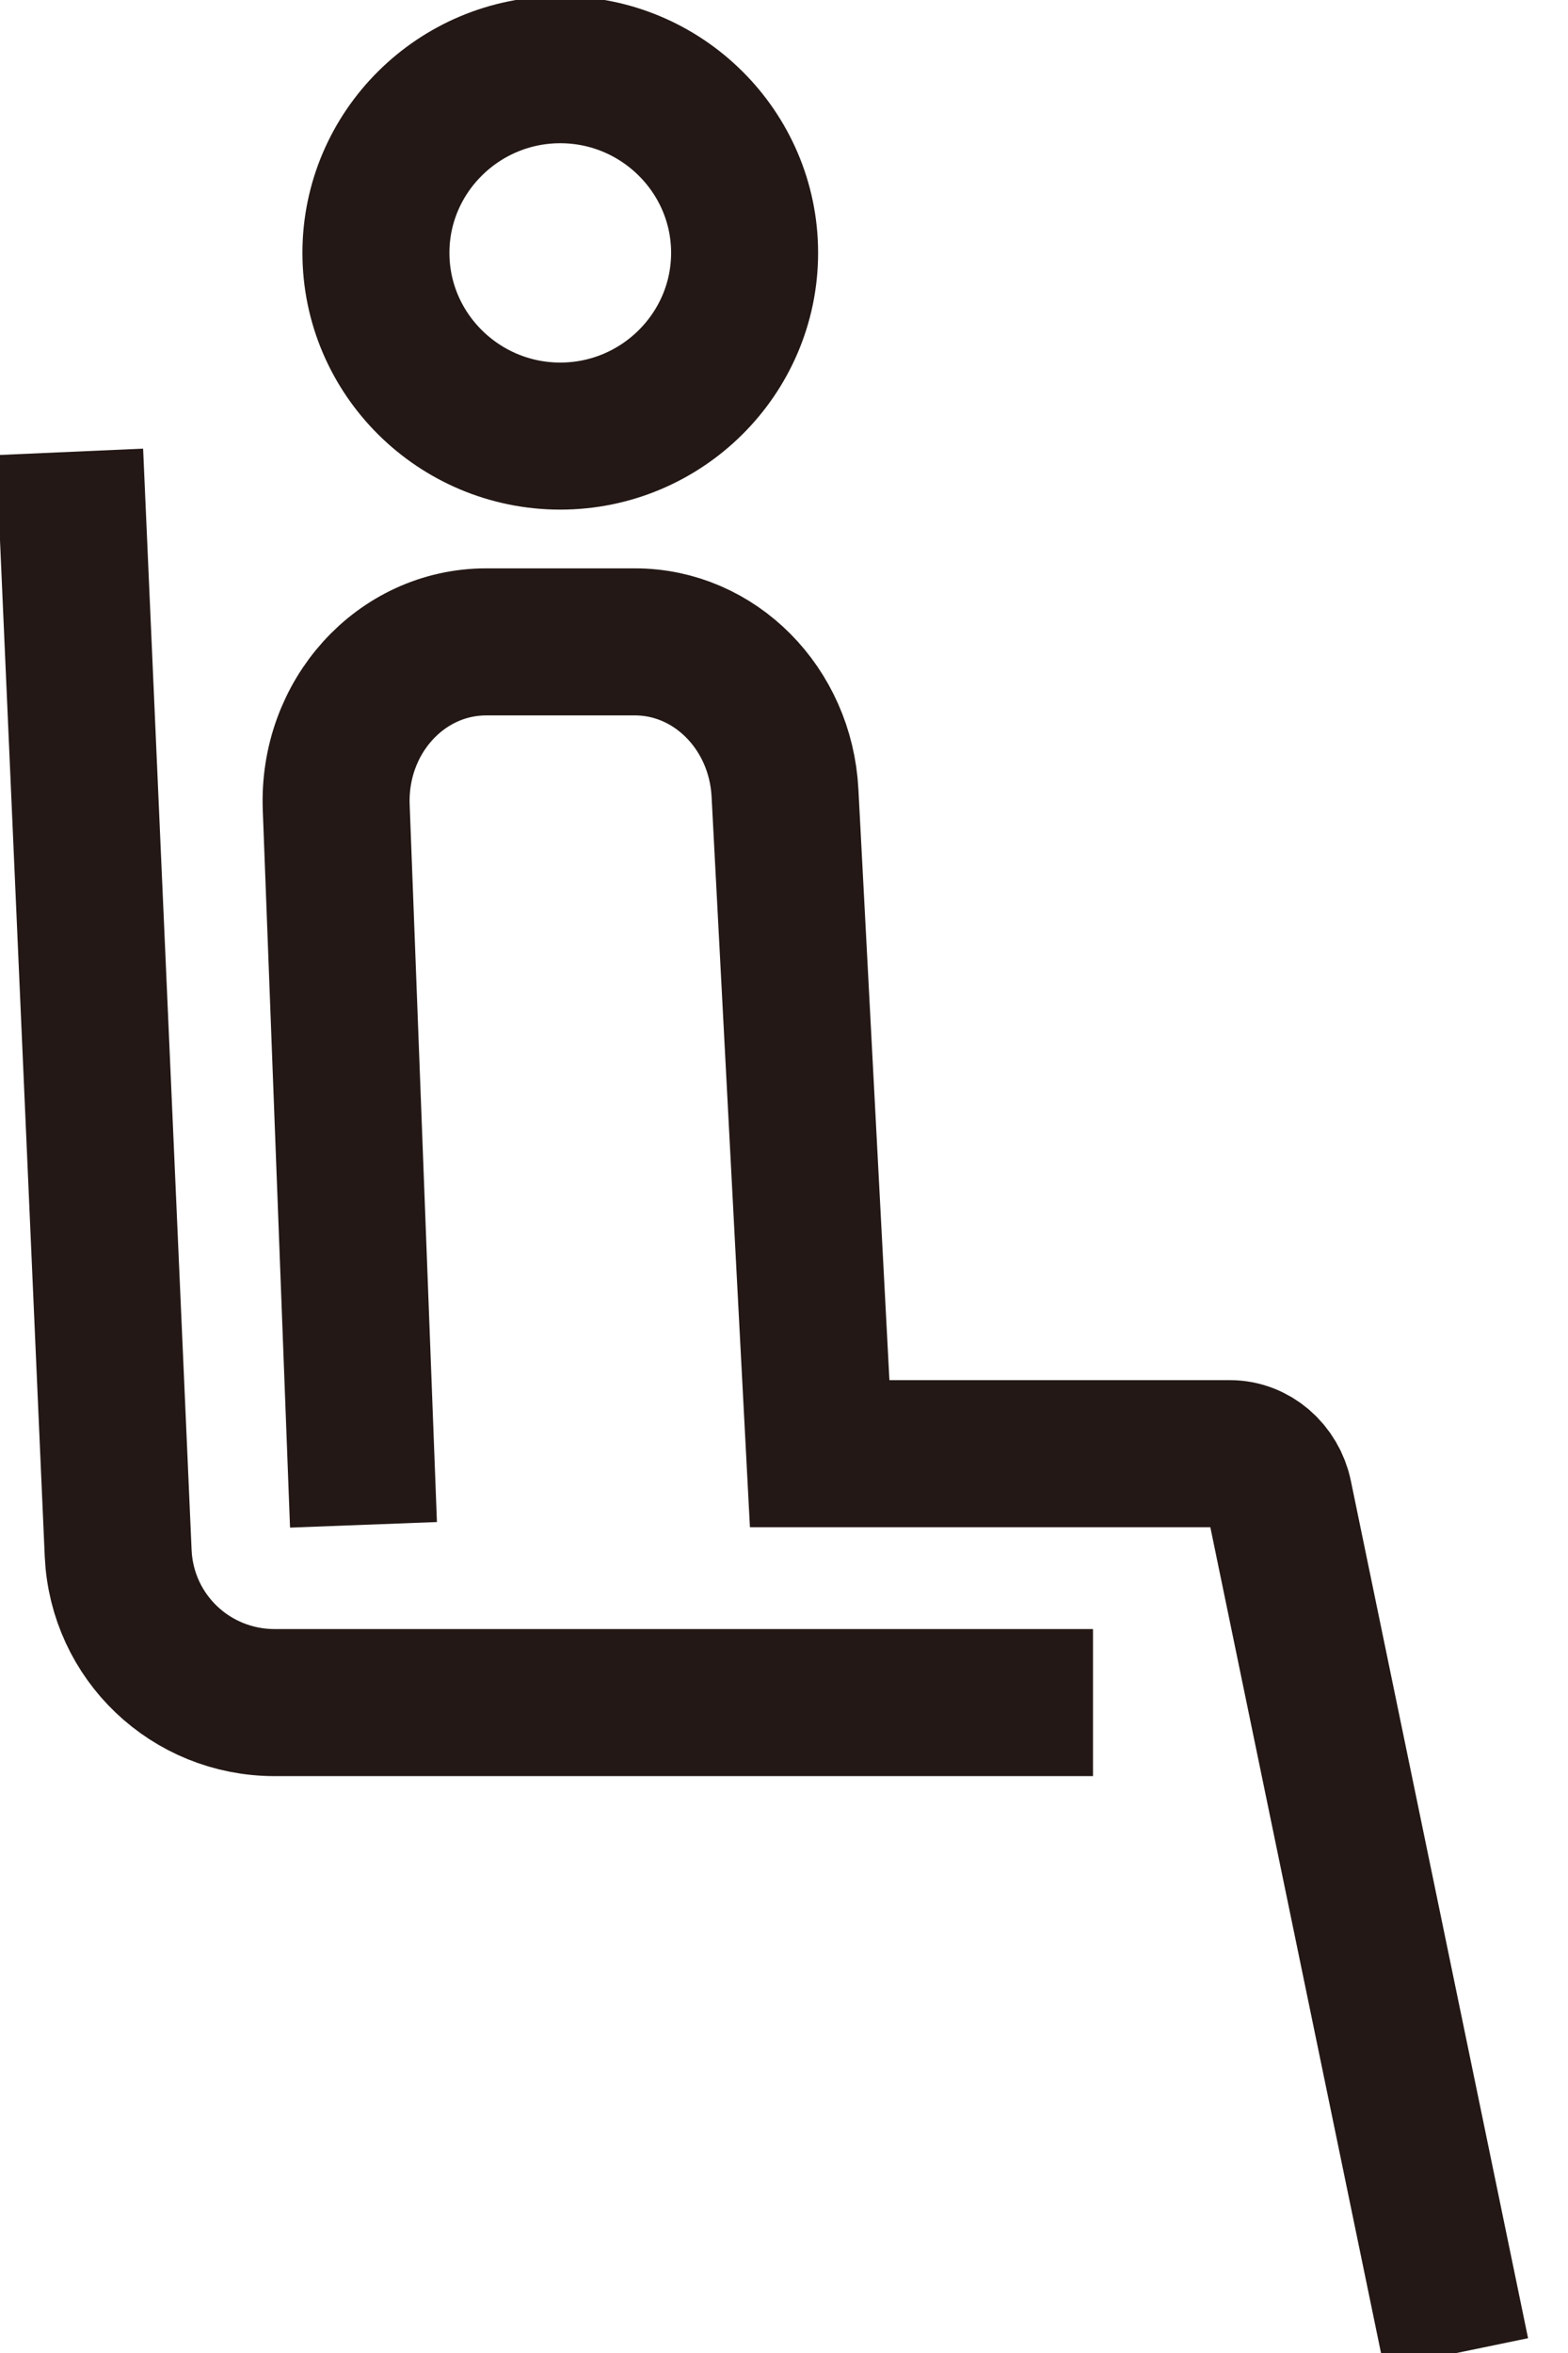 <svg width="16" height="24" viewBox="0 0 16 24" fill="none" xmlns="http://www.w3.org/2000/svg">
<g clip-path="url(#clip0_2189_25563)">
<path d="M0.711 4.609L1.206 15.846C1.246 16.698 1.945 17.366 2.803 17.366H11.153" stroke="#231815" stroke-width="1.5"/>
<path d="M14.858 24.001L13.05 15.257C12.999 15.009 12.79 14.827 12.55 14.827H8.364L8.01 8.086C7.965 7.226 7.295 6.547 6.479 6.547H4.962C4.089 6.547 3.393 7.313 3.431 8.241L3.709 15.553" stroke="#231815" stroke-width="1.5"/>
<path d="M7.598 2.579C7.598 1.55 6.753 0.711 5.717 0.711C4.681 0.711 3.836 1.55 3.836 2.579C3.836 3.609 4.681 4.448 5.717 4.448C6.753 4.448 7.598 3.609 7.598 2.579Z" stroke="#231815" stroke-width="1.5"/>
</g>
<defs>
<clipPath id="clip0_2189_25563">
<rect width="16" height="24" fill="white"/>
</clipPath>
</defs>
</svg>
